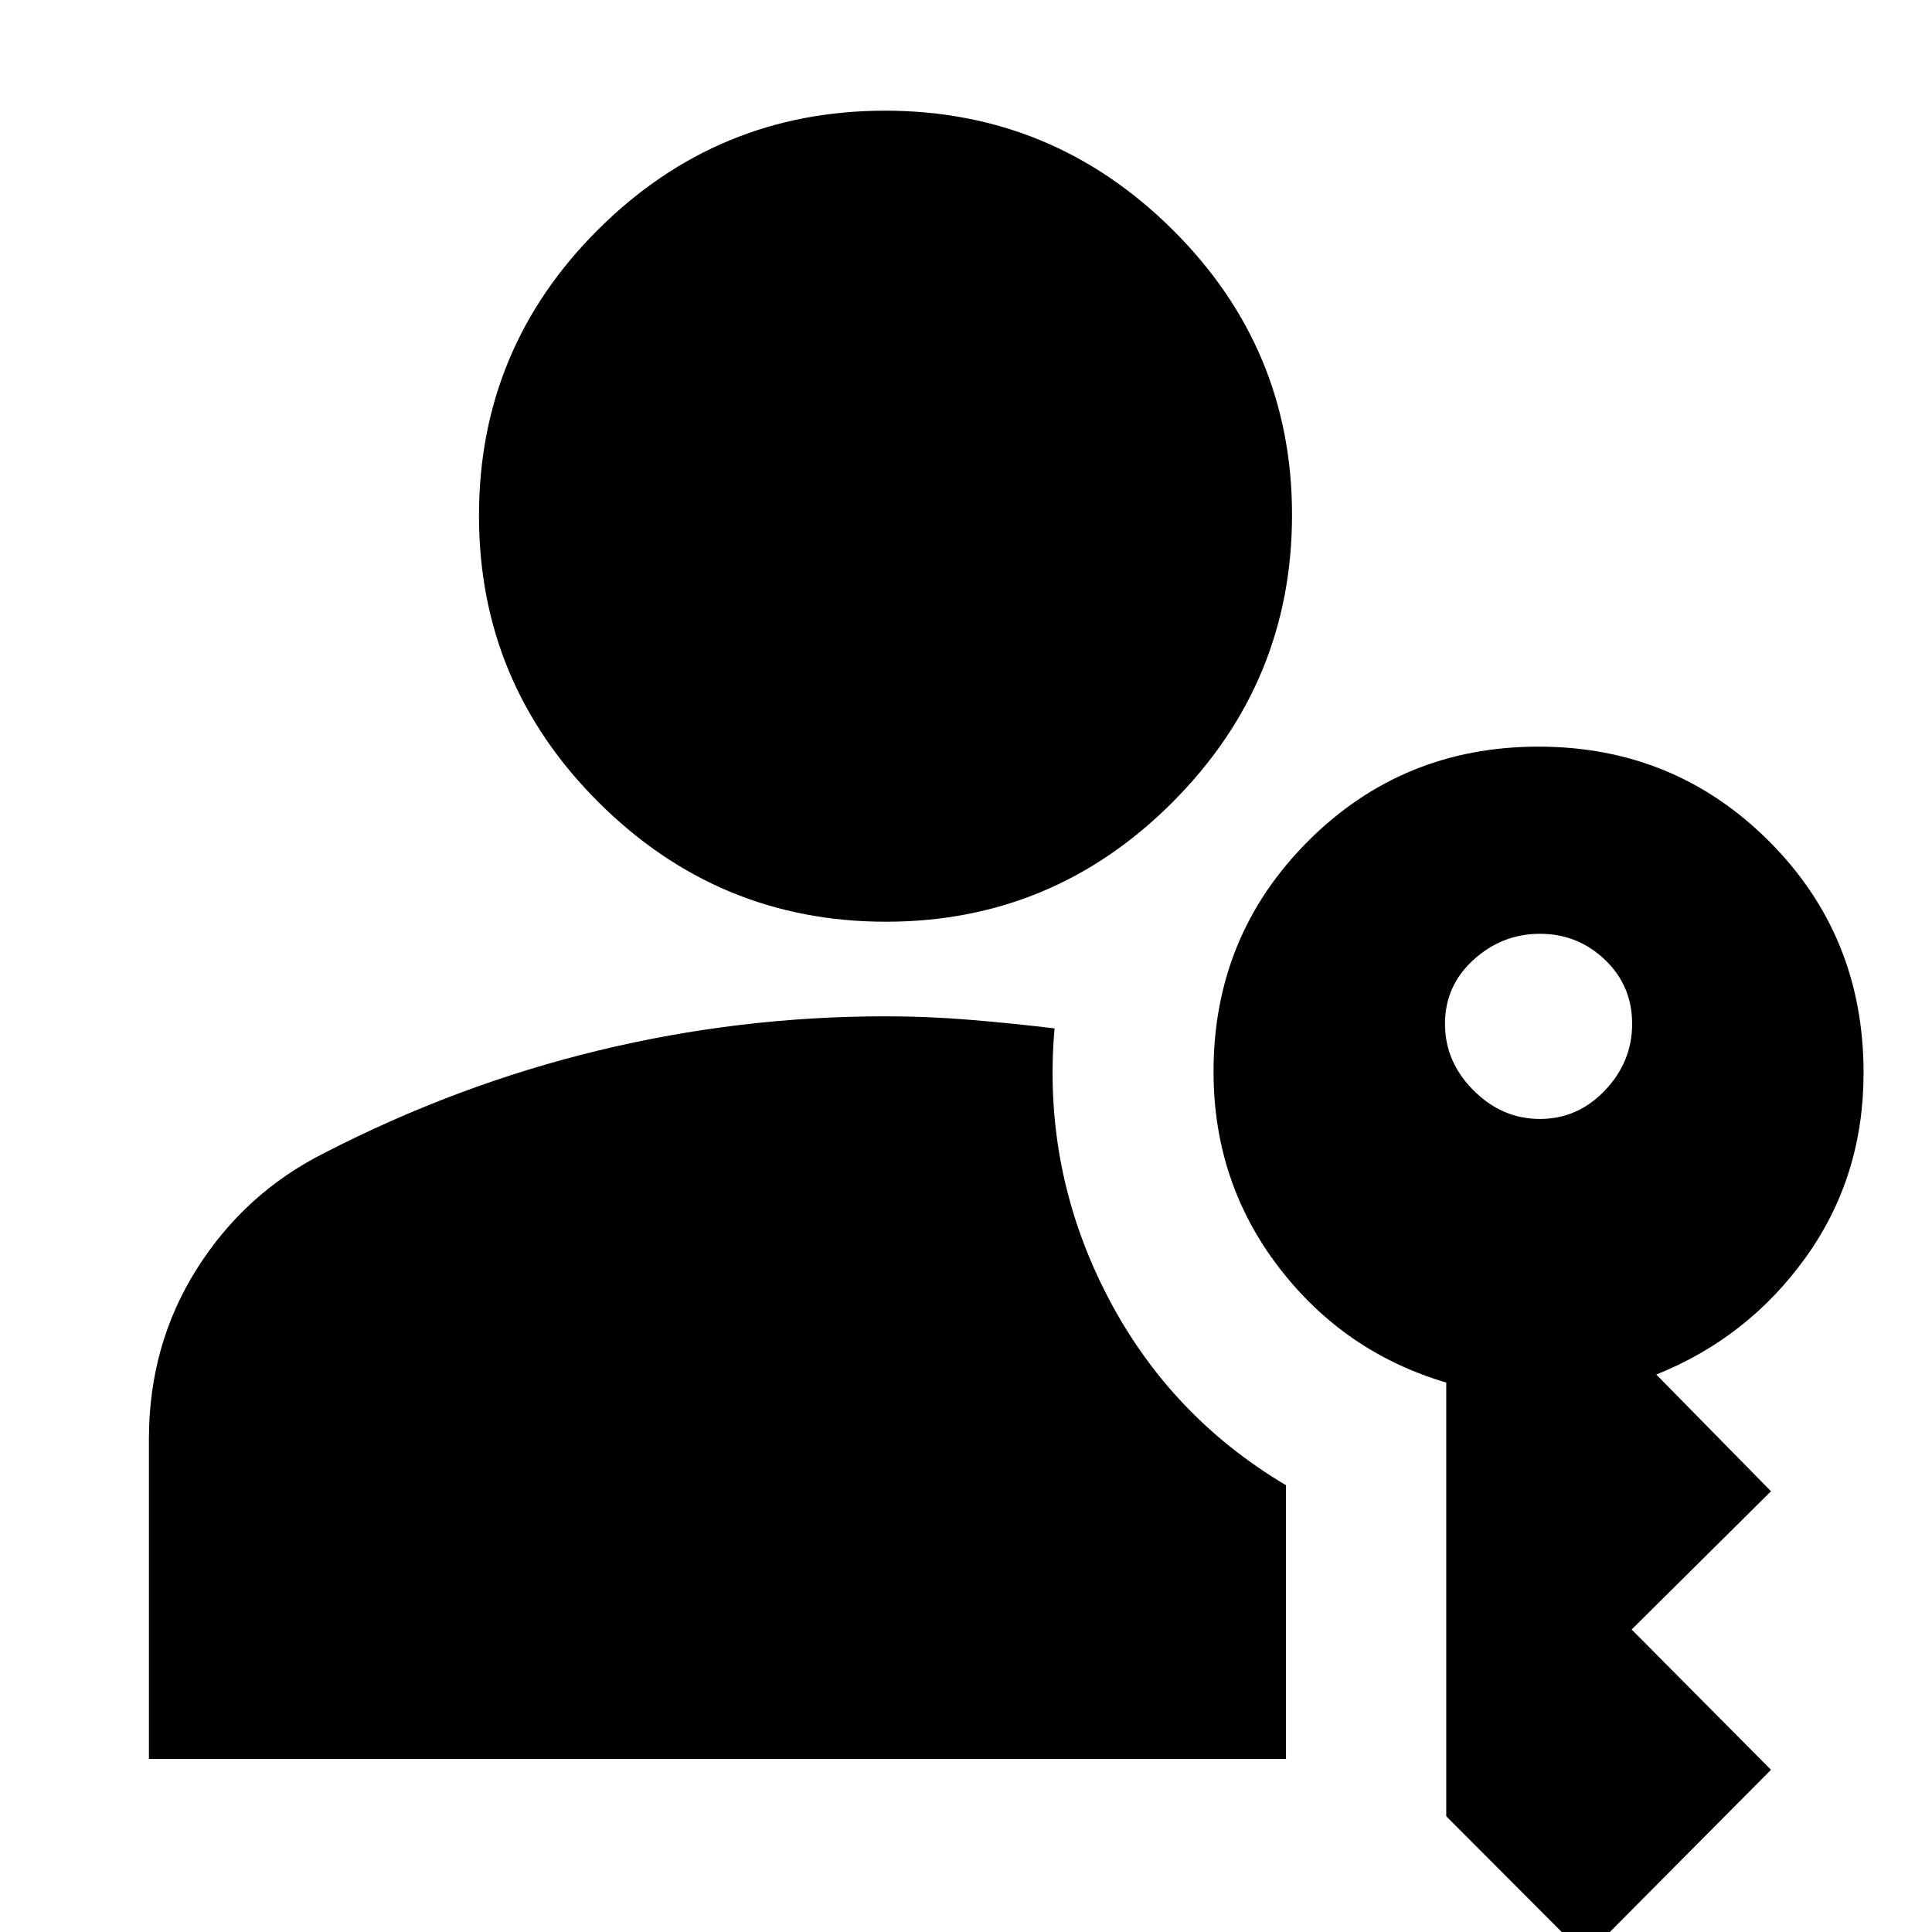 <svg xmlns="http://www.w3.org/2000/svg" height="24" viewBox="0 -960 960 960" width="24"><path d="M74-86v-159q0-46.77 23.79-84.47Q121.58-367.16 161-387q66-34 136.27-51 70.27-17 142.73-17 21.08 0 42.17 1.75Q503.25-451.5 524-449q-6 69 24.94 130.46Q579.88-257.09 639-222v136H74Zm714 98-69.37-69.51v-215.5q-50.88-15.06-83.25-57.35Q603-372.65 603-427.51 603-495 649.94-542t114.5-47Q832-589 879-542.03q47 46.98 47 115.08 0 51.65-28.68 91.65Q868.63-295.29 823-277l57 58-69.25 68.7L880-80.6 788 12ZM440.23-502Q357-502 297.5-561.27 238-620.54 238-703.77 238-787 297.27-846q59.27-59 142.5-59 83.23 0 142.73 58.98Q642-787.04 642-704.21q0 83.24-59.27 142.72Q523.46-502 440.23-502Zm324.96 98q18.81 0 32.31-14.19 13.5-14.2 13.5-33.09 0-18.9-13.5-31.81T765.19-496q-18.8 0-33 12.91Q718-470.18 718-451.28q0 18.89 14.19 33.09 14.2 14.19 33 14.19Z"/></svg>